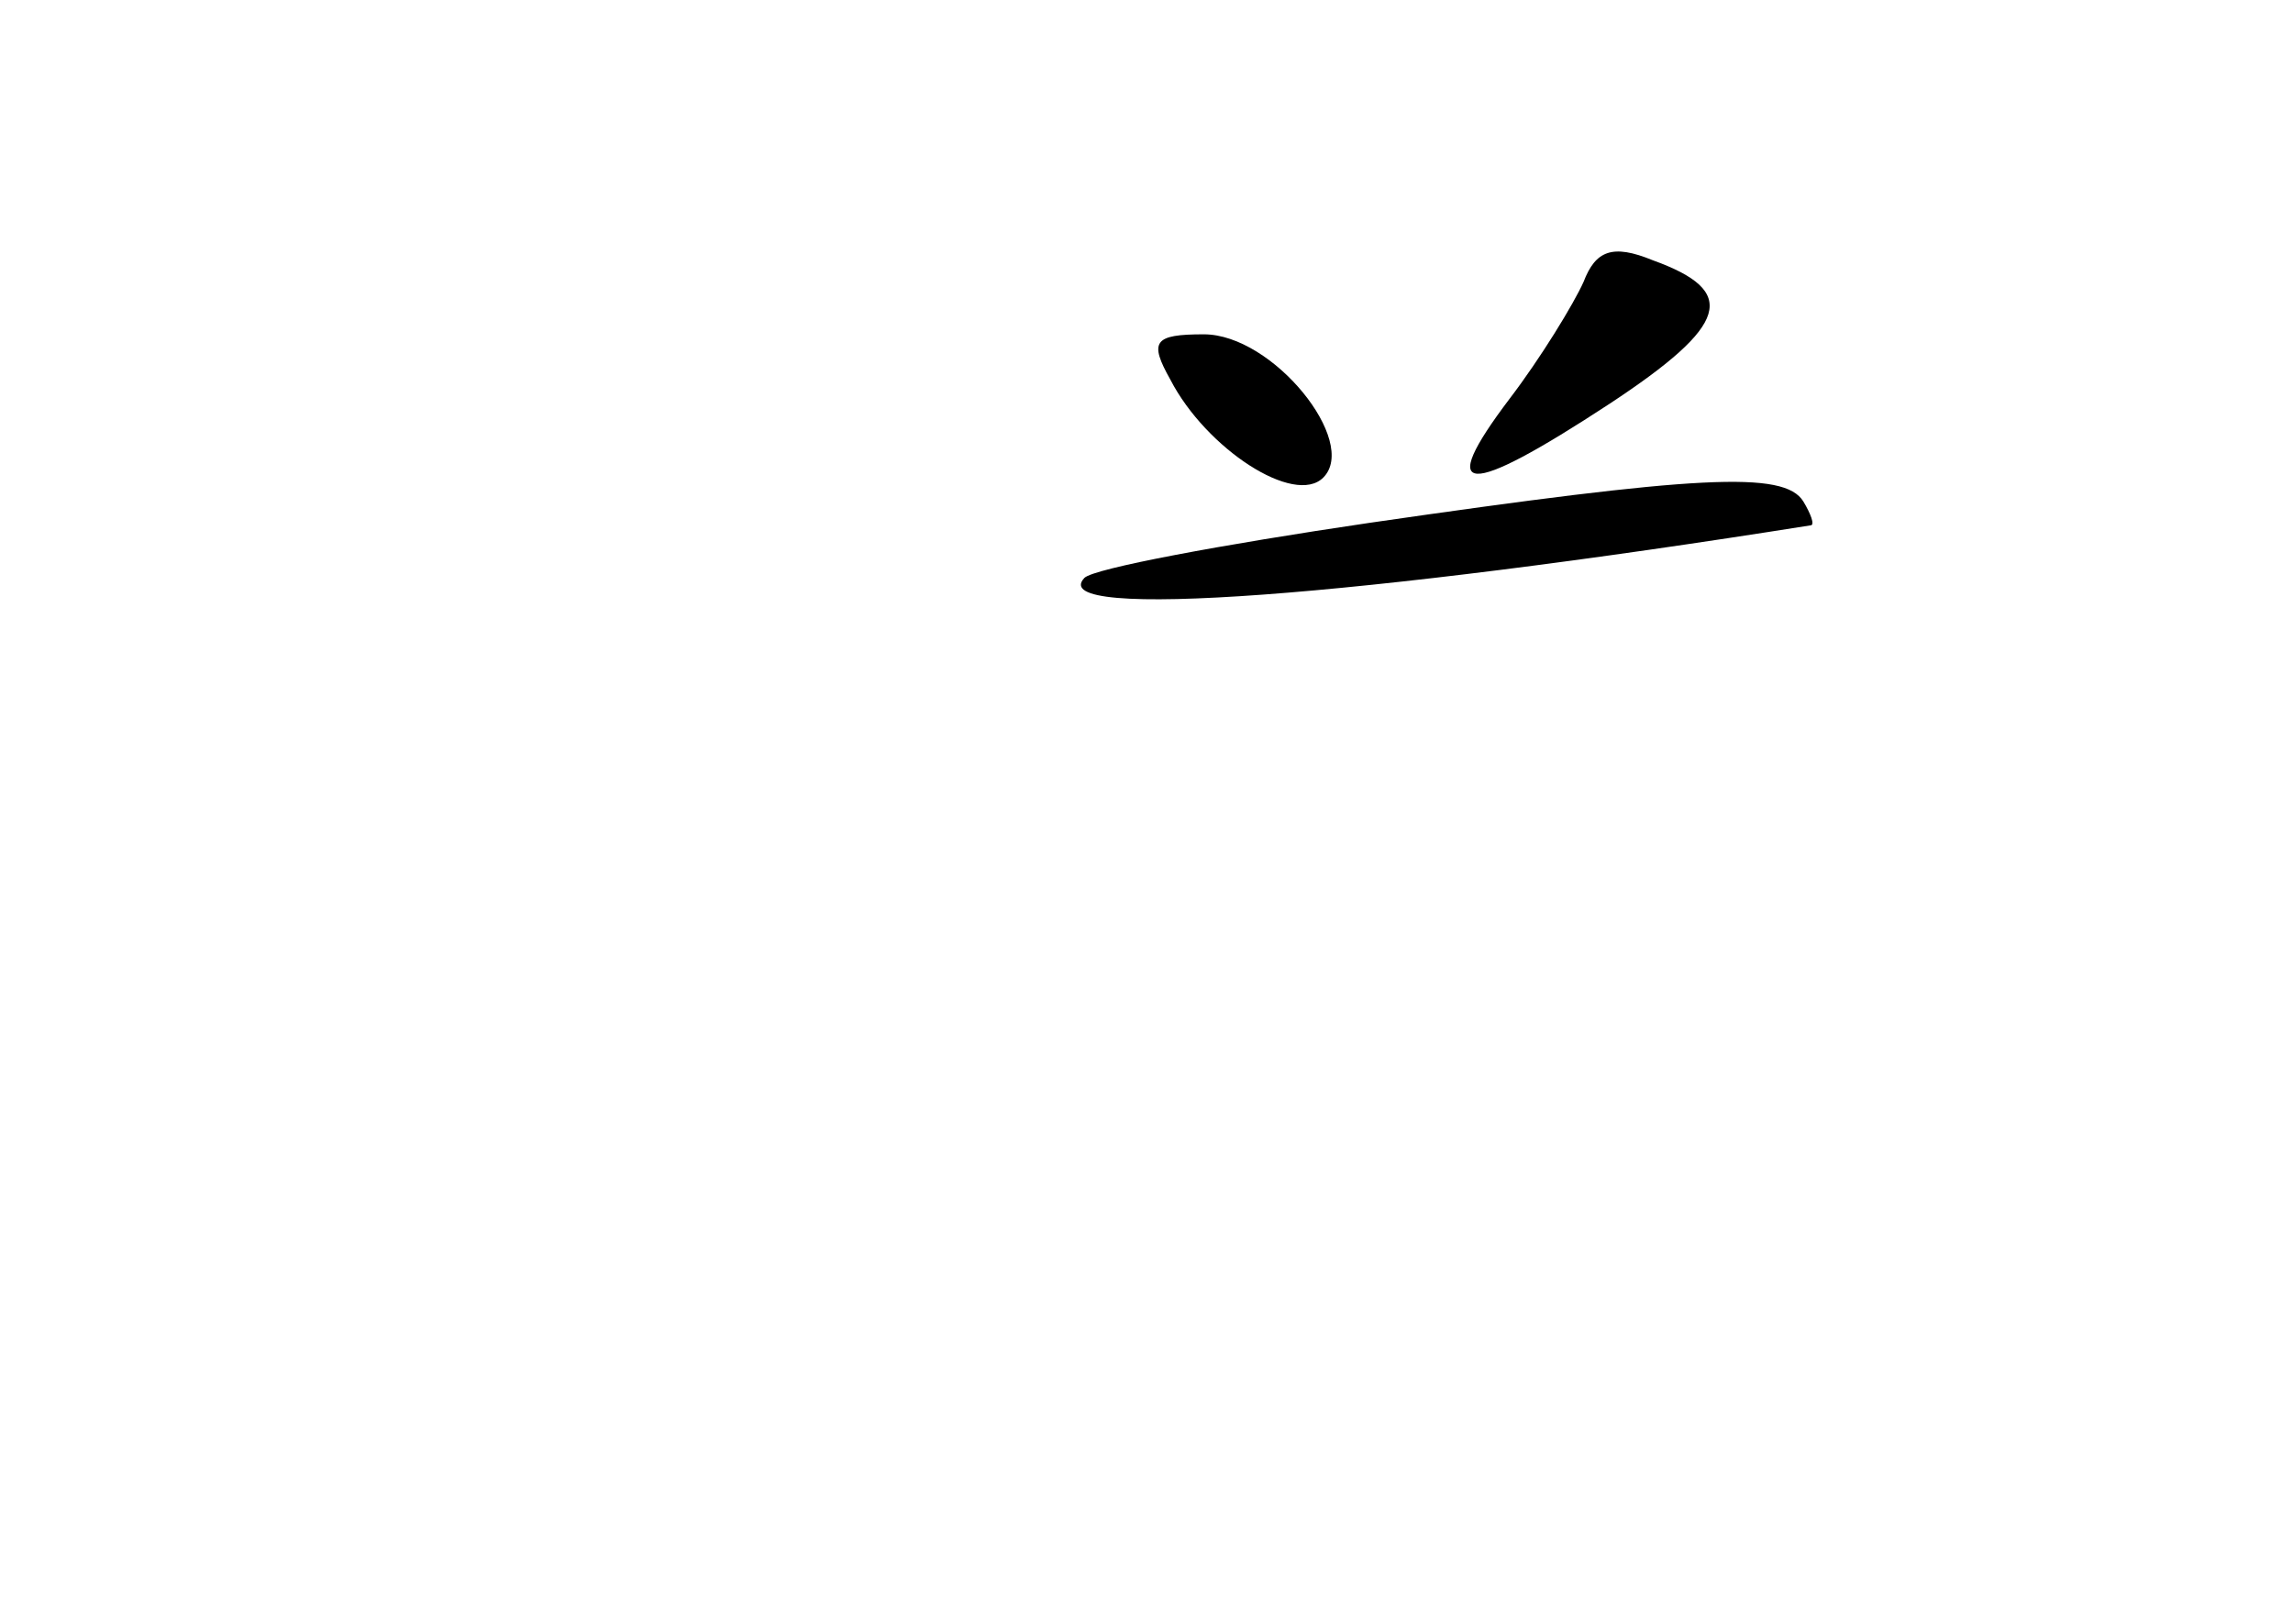 <?xml version="1.0" standalone="no"?>
<!DOCTYPE svg PUBLIC "-//W3C//DTD SVG 20010904//EN"
 "http://www.w3.org/TR/2001/REC-SVG-20010904/DTD/svg10.dtd">
<svg version="1.0" xmlns="http://www.w3.org/2000/svg"
 width="96pt" height="68pt" viewBox="0 0 96 68"
 preserveAspectRatio="xMidYMid meet">
<g transform="translate(0,68) scale(0.1,-0.1)"
fill="#000000" stroke="none">
<path d="M663 562 c-4 -9 -18 -32 -31 -49 -31 -41 -19 -42 42 -2 50 33 54 47
18 60 -17 7 -24 4 -29 -9z"/>
<path d="M490 521 c15 -29 52 -53 64 -41 15 15 -21 60 -50 60 -21 0 -23 -3
-14 -19z"/>
<path d="M573 461 c-61 -9 -115 -19 -119 -23 -17 -18 115 -8 304 22 2 0 0 5
-3 10 -8 13 -44 11 -182 -9z"/>
</g>
</svg>
